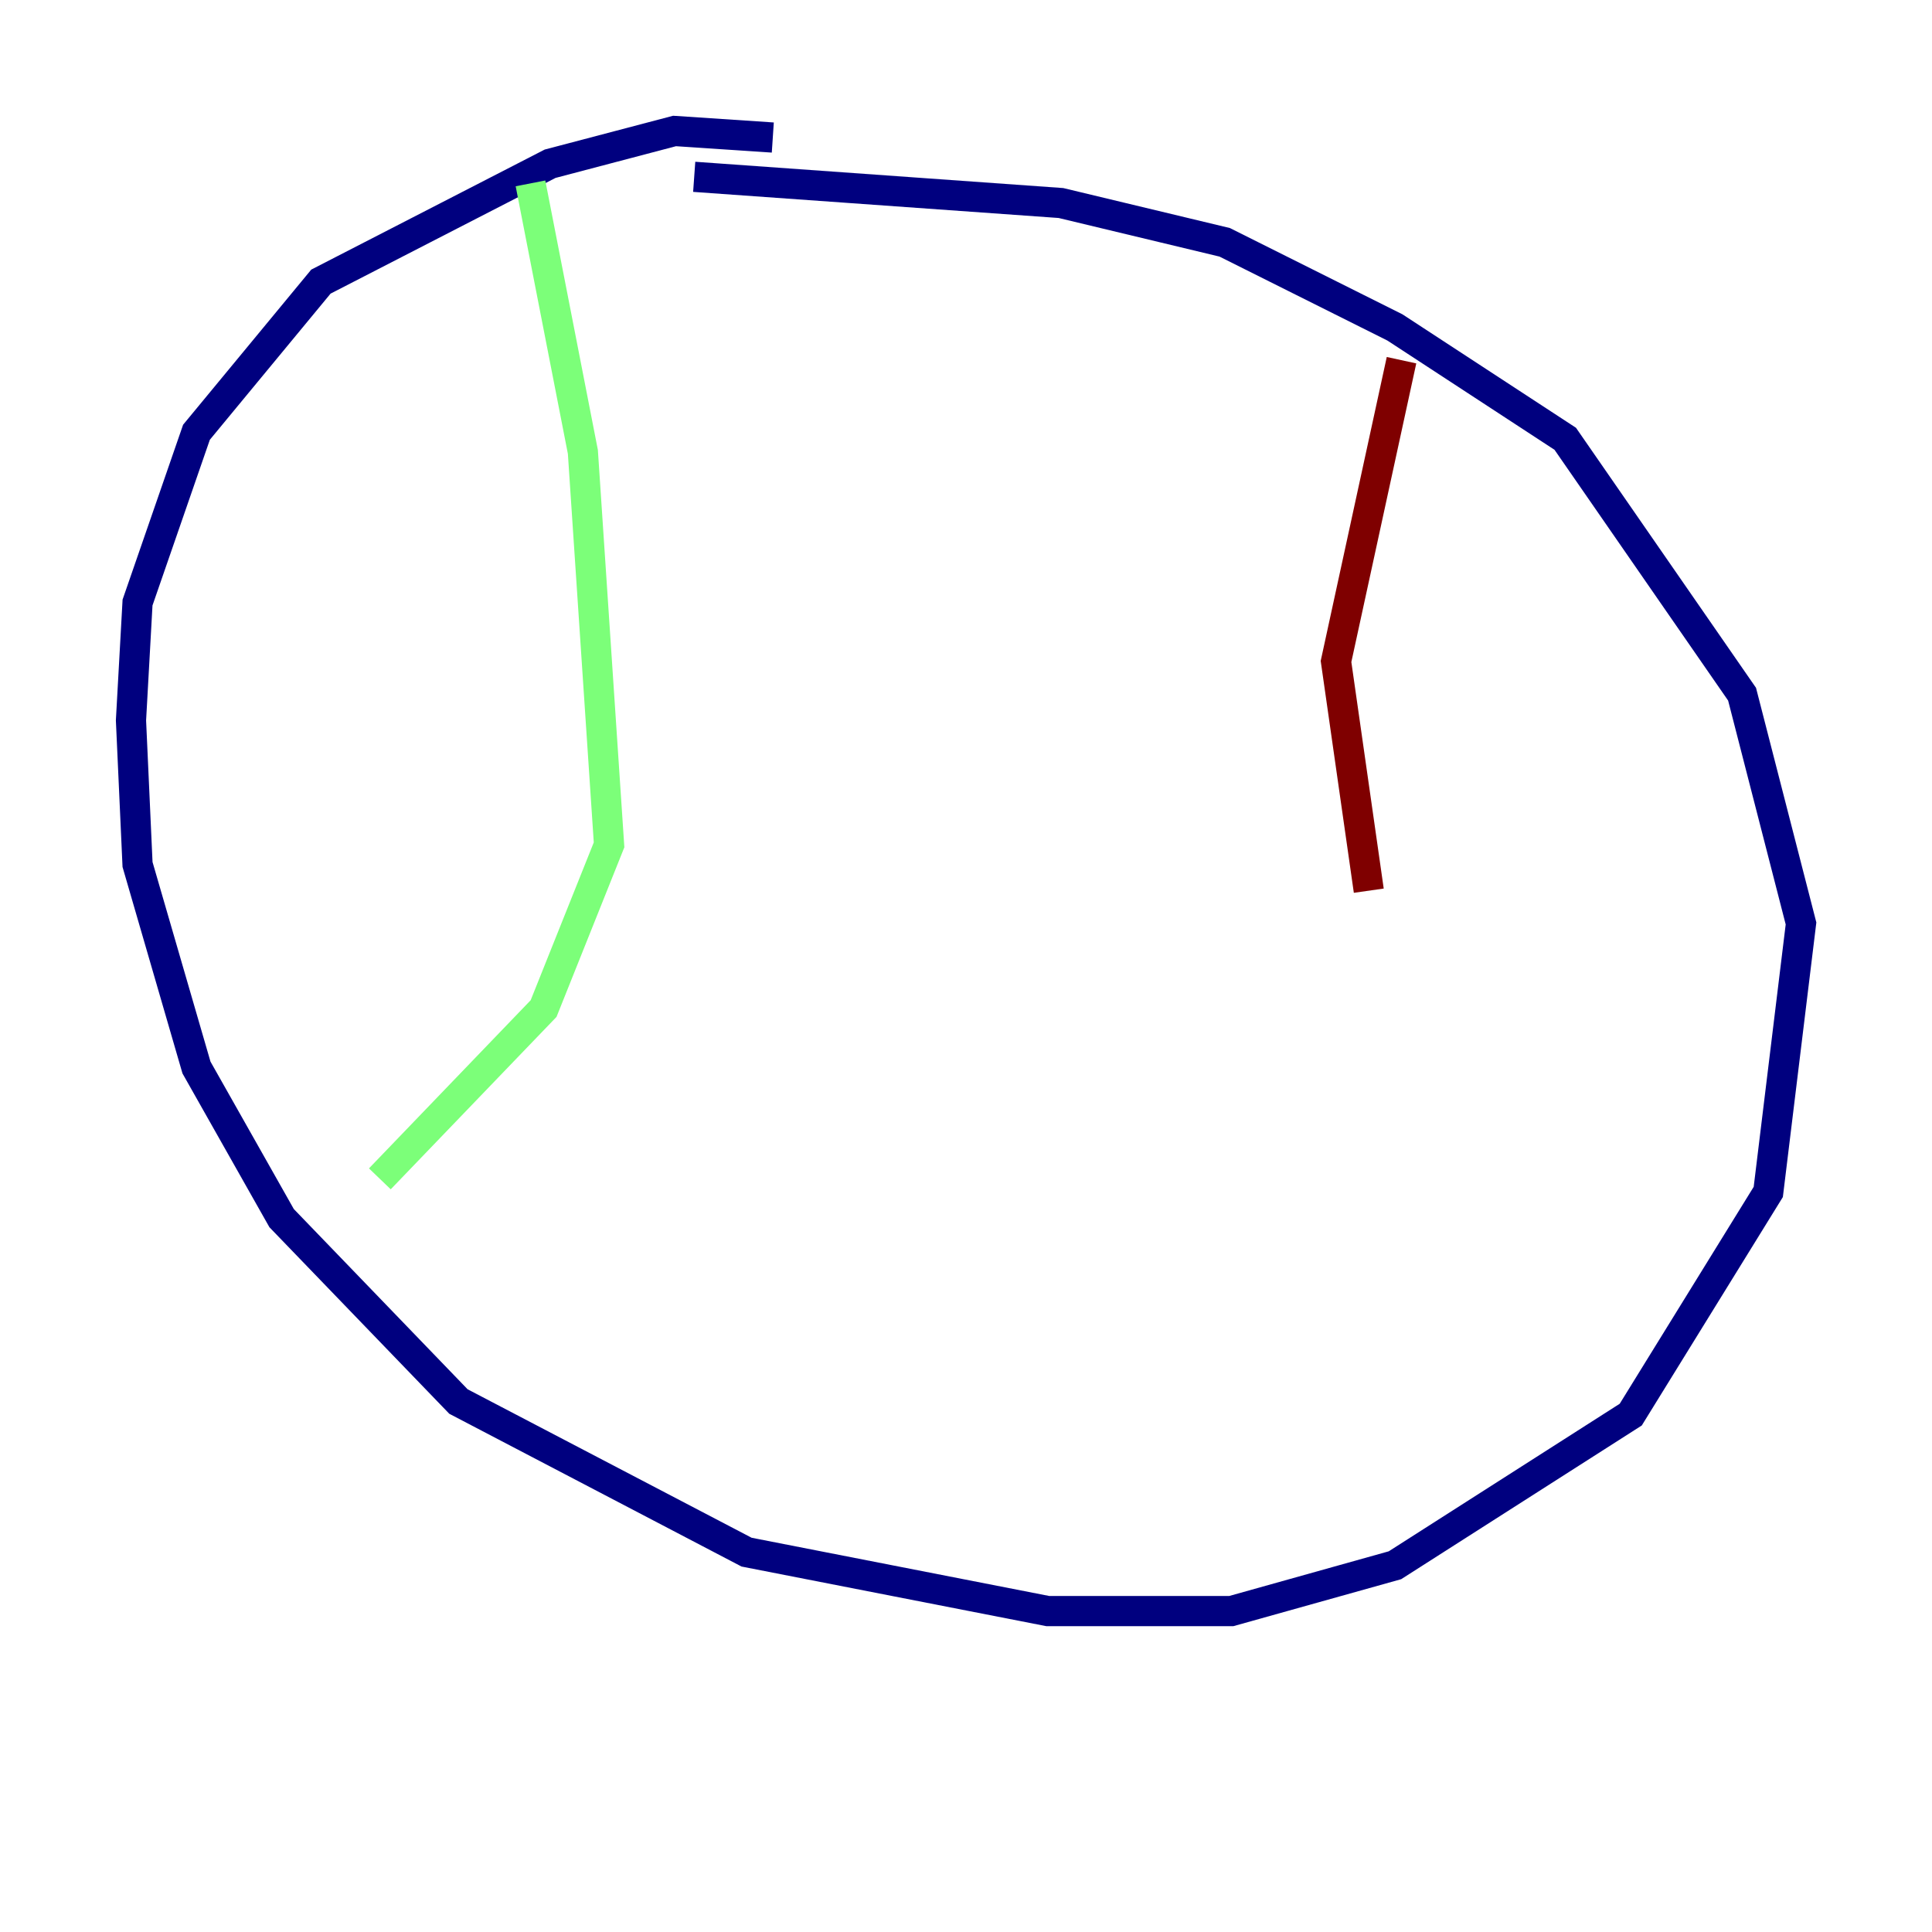 <?xml version="1.0" encoding="utf-8" ?>
<svg baseProfile="tiny" height="128" version="1.2" viewBox="0,0,128,128" width="128" xmlns="http://www.w3.org/2000/svg" xmlns:ev="http://www.w3.org/2001/xml-events" xmlns:xlink="http://www.w3.org/1999/xlink"><defs /><polyline fill="none" points="51.2,9.112 44.691,8.678 36.447,10.848 21.261,18.658 13.017,28.637 9.112,39.919 8.678,47.729 9.112,57.275 13.017,70.725 18.658,80.705 30.373,92.854 49.464,102.834 69.424,106.739 81.573,106.739 92.42,103.702 108.041,93.722 117.153,78.969 119.322,61.18 115.417,45.993 103.702,29.071 92.42,21.695 81.139,16.054 70.291,13.451 45.993,11.715" stroke="#00007f" stroke-width="2" /><polyline fill="none" points="35.146,12.149 38.617,29.939 40.352,55.973 36.014,66.82 25.166,78.102" stroke="#7cff79" stroke-width="2" /><polyline fill="none" points="92.854,23.864 88.515,43.824 90.685,59.01" stroke="#7f0000" stroke-width="2" /></svg>